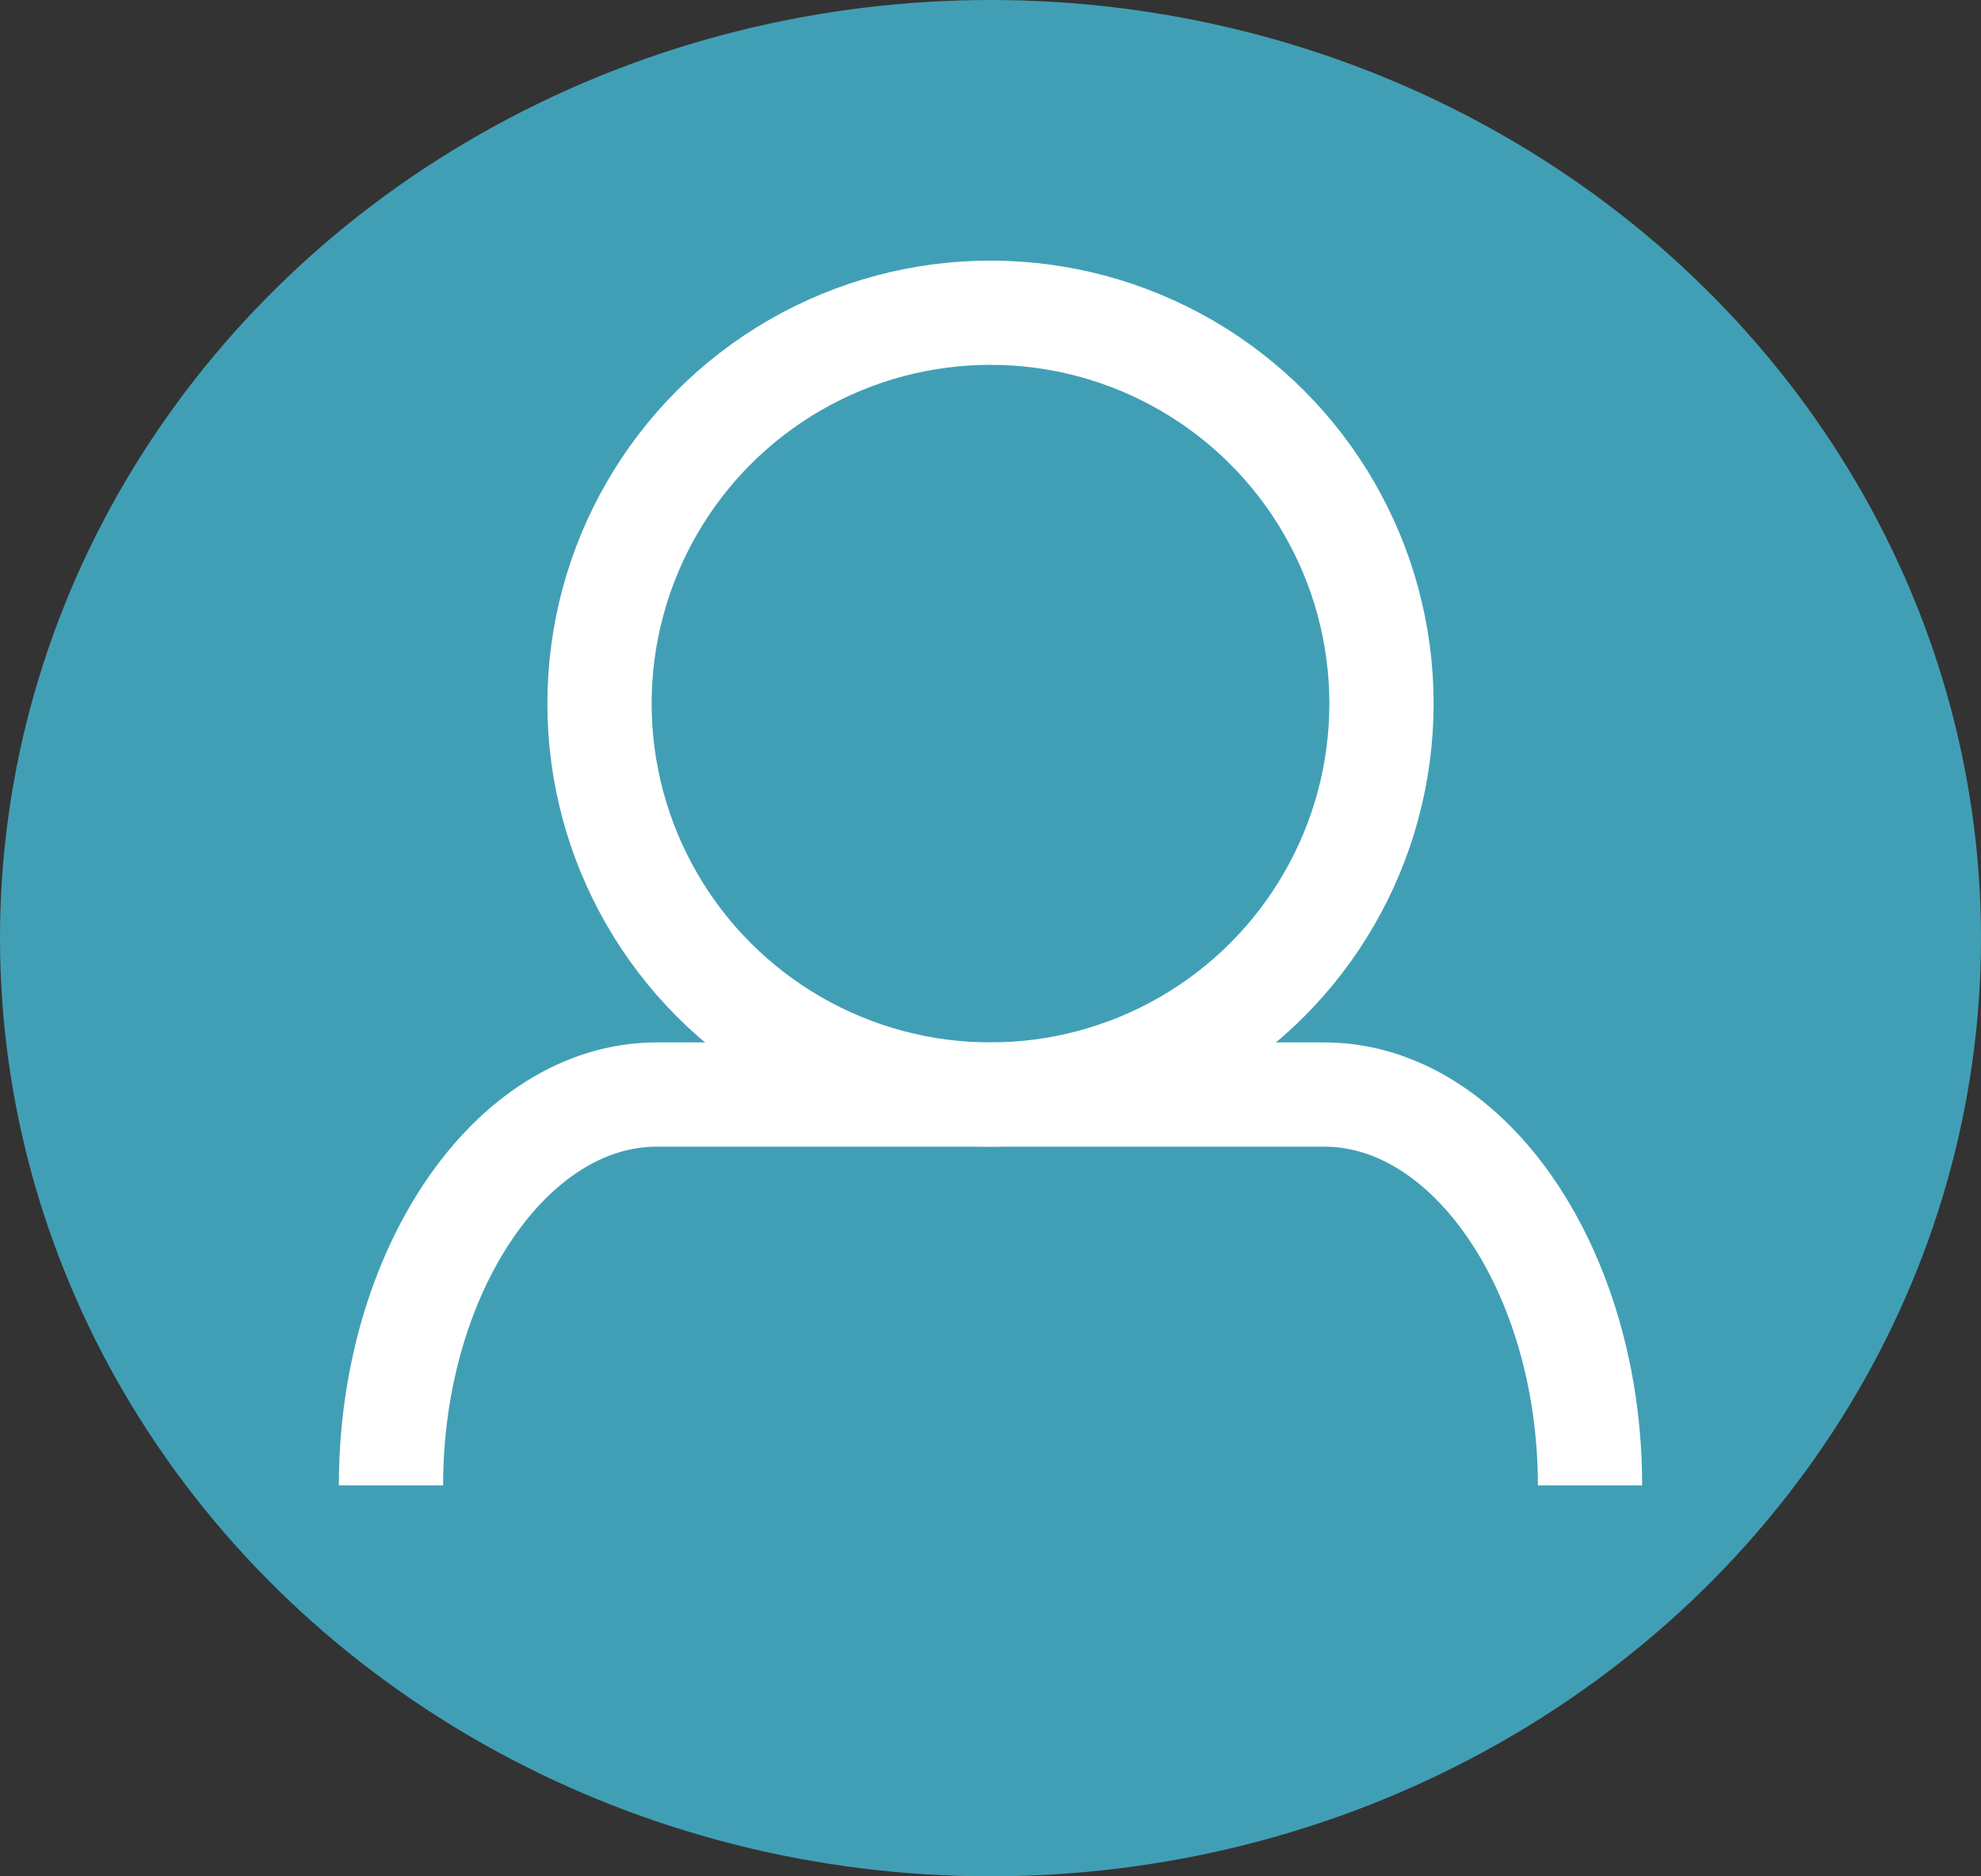 <?xml version="1.0" encoding="utf-8"?>
<!-- Generator: Adobe Illustrator 23.0.6, SVG Export Plug-In . SVG Version: 6.00 Build 0)  -->
<svg version="1.1" id="Layer_1" xmlns="http://www.w3.org/2000/svg" xmlns:xlink="http://www.w3.org/1999/xlink" x="0px" y="0px"
	 viewBox="0 0 38 36" style="enable-background:new 0 0 38 36;" xml:space="preserve">
<rect x="0" y="0" width="38" height="36" fill="#333333" stroke="none"/>
<style type="text/css">
	.st0{fill:#419FB5;}
	.st1{fill:none;stroke:#FFFFFF;stroke-width:2;stroke-miterlimit:10;}
</style>
<g>
	<ellipse class="st0" cx="19" cy="18" rx="19" ry="18"/>
</g>
<circle class="st1" cx="19" cy="13.5" r="7.5"/>
<path class="st1" d="M7.5,28.5L7.5,28.5c0-4.1,2.3-7.5,5.1-7.5h12.8c2.8,0,5.1,3.4,5.1,7.5l0,0"/>
</svg>
